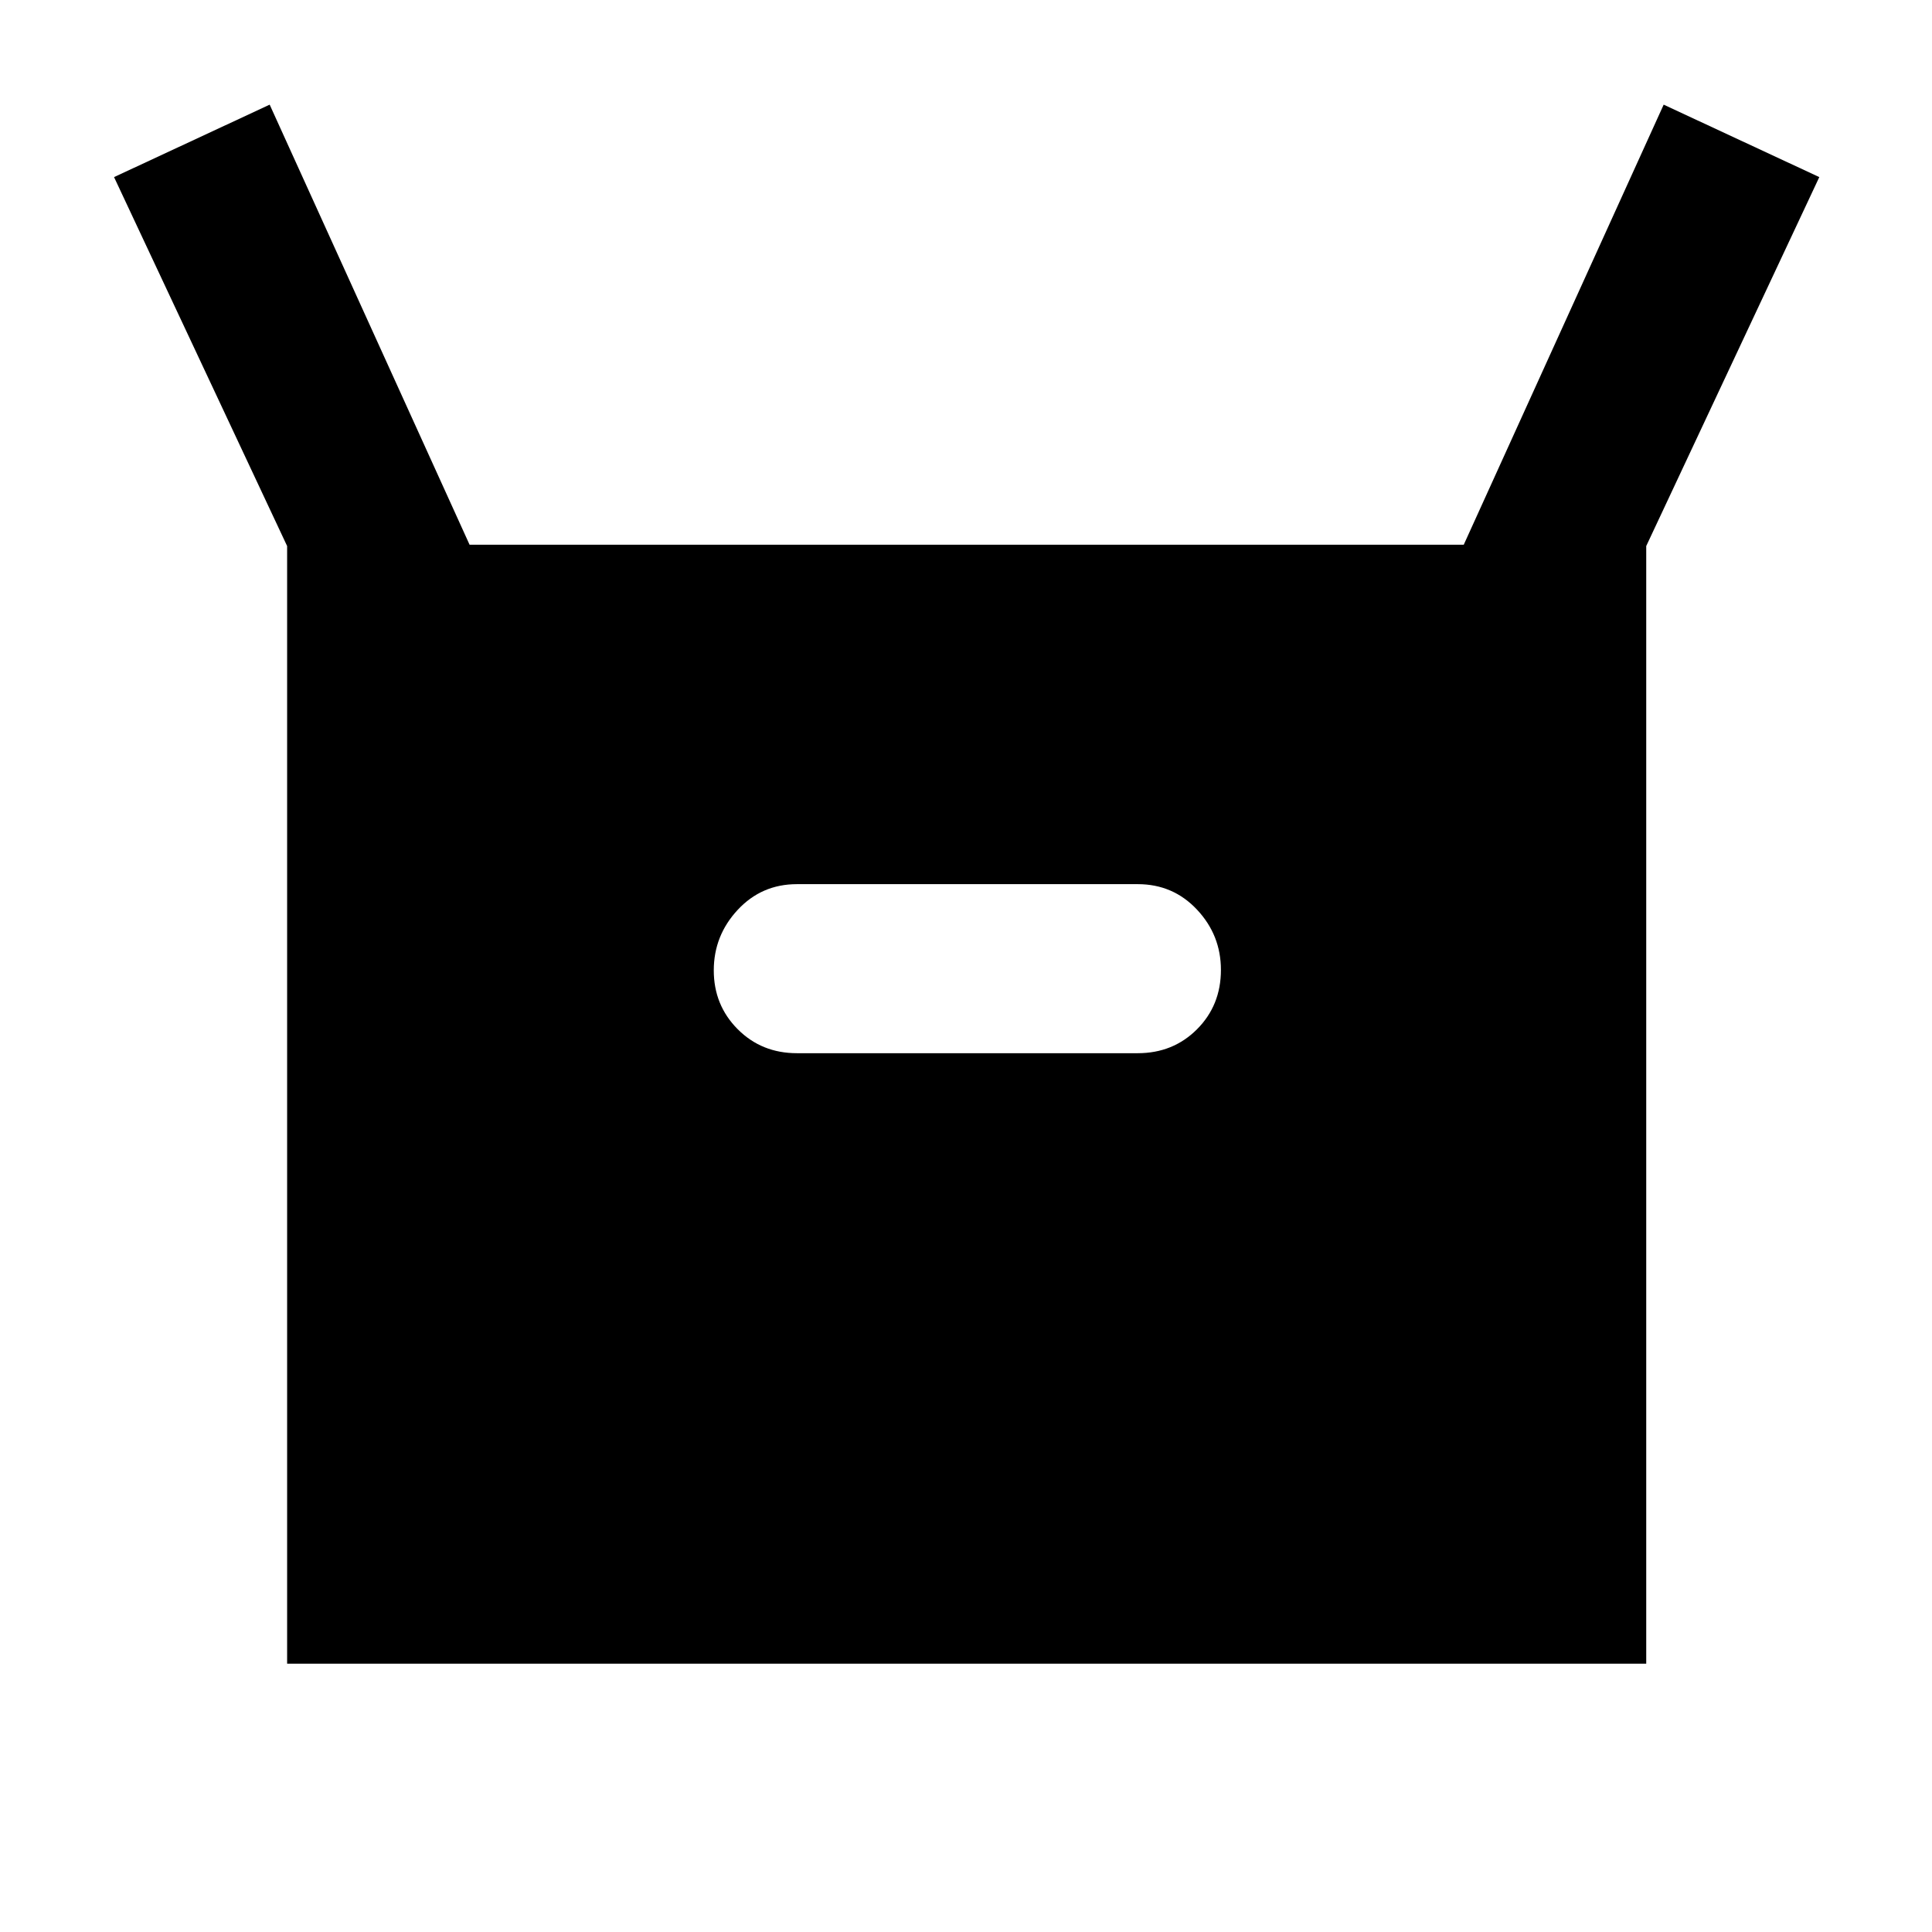 <svg xmlns="http://www.w3.org/2000/svg" height="40" viewBox="0 -960 960 960" width="40"><path d="M142.67-133.33v-555.34L56.67-872 134-908l99.33 218.67h494L826.67-908 904-872l-86 183.33v555.34H142.67ZM396-436.67h169.33q17.57 0 29.45-11.89 11.89-11.9 11.89-29.49 0-17.3-11.89-29.96-11.88-12.66-29.45-12.66H396q-17.57 0-29.45 12.78-11.88 12.77-11.88 30.07 0 17.29 11.88 29.22T396-436.67Z"/></svg>